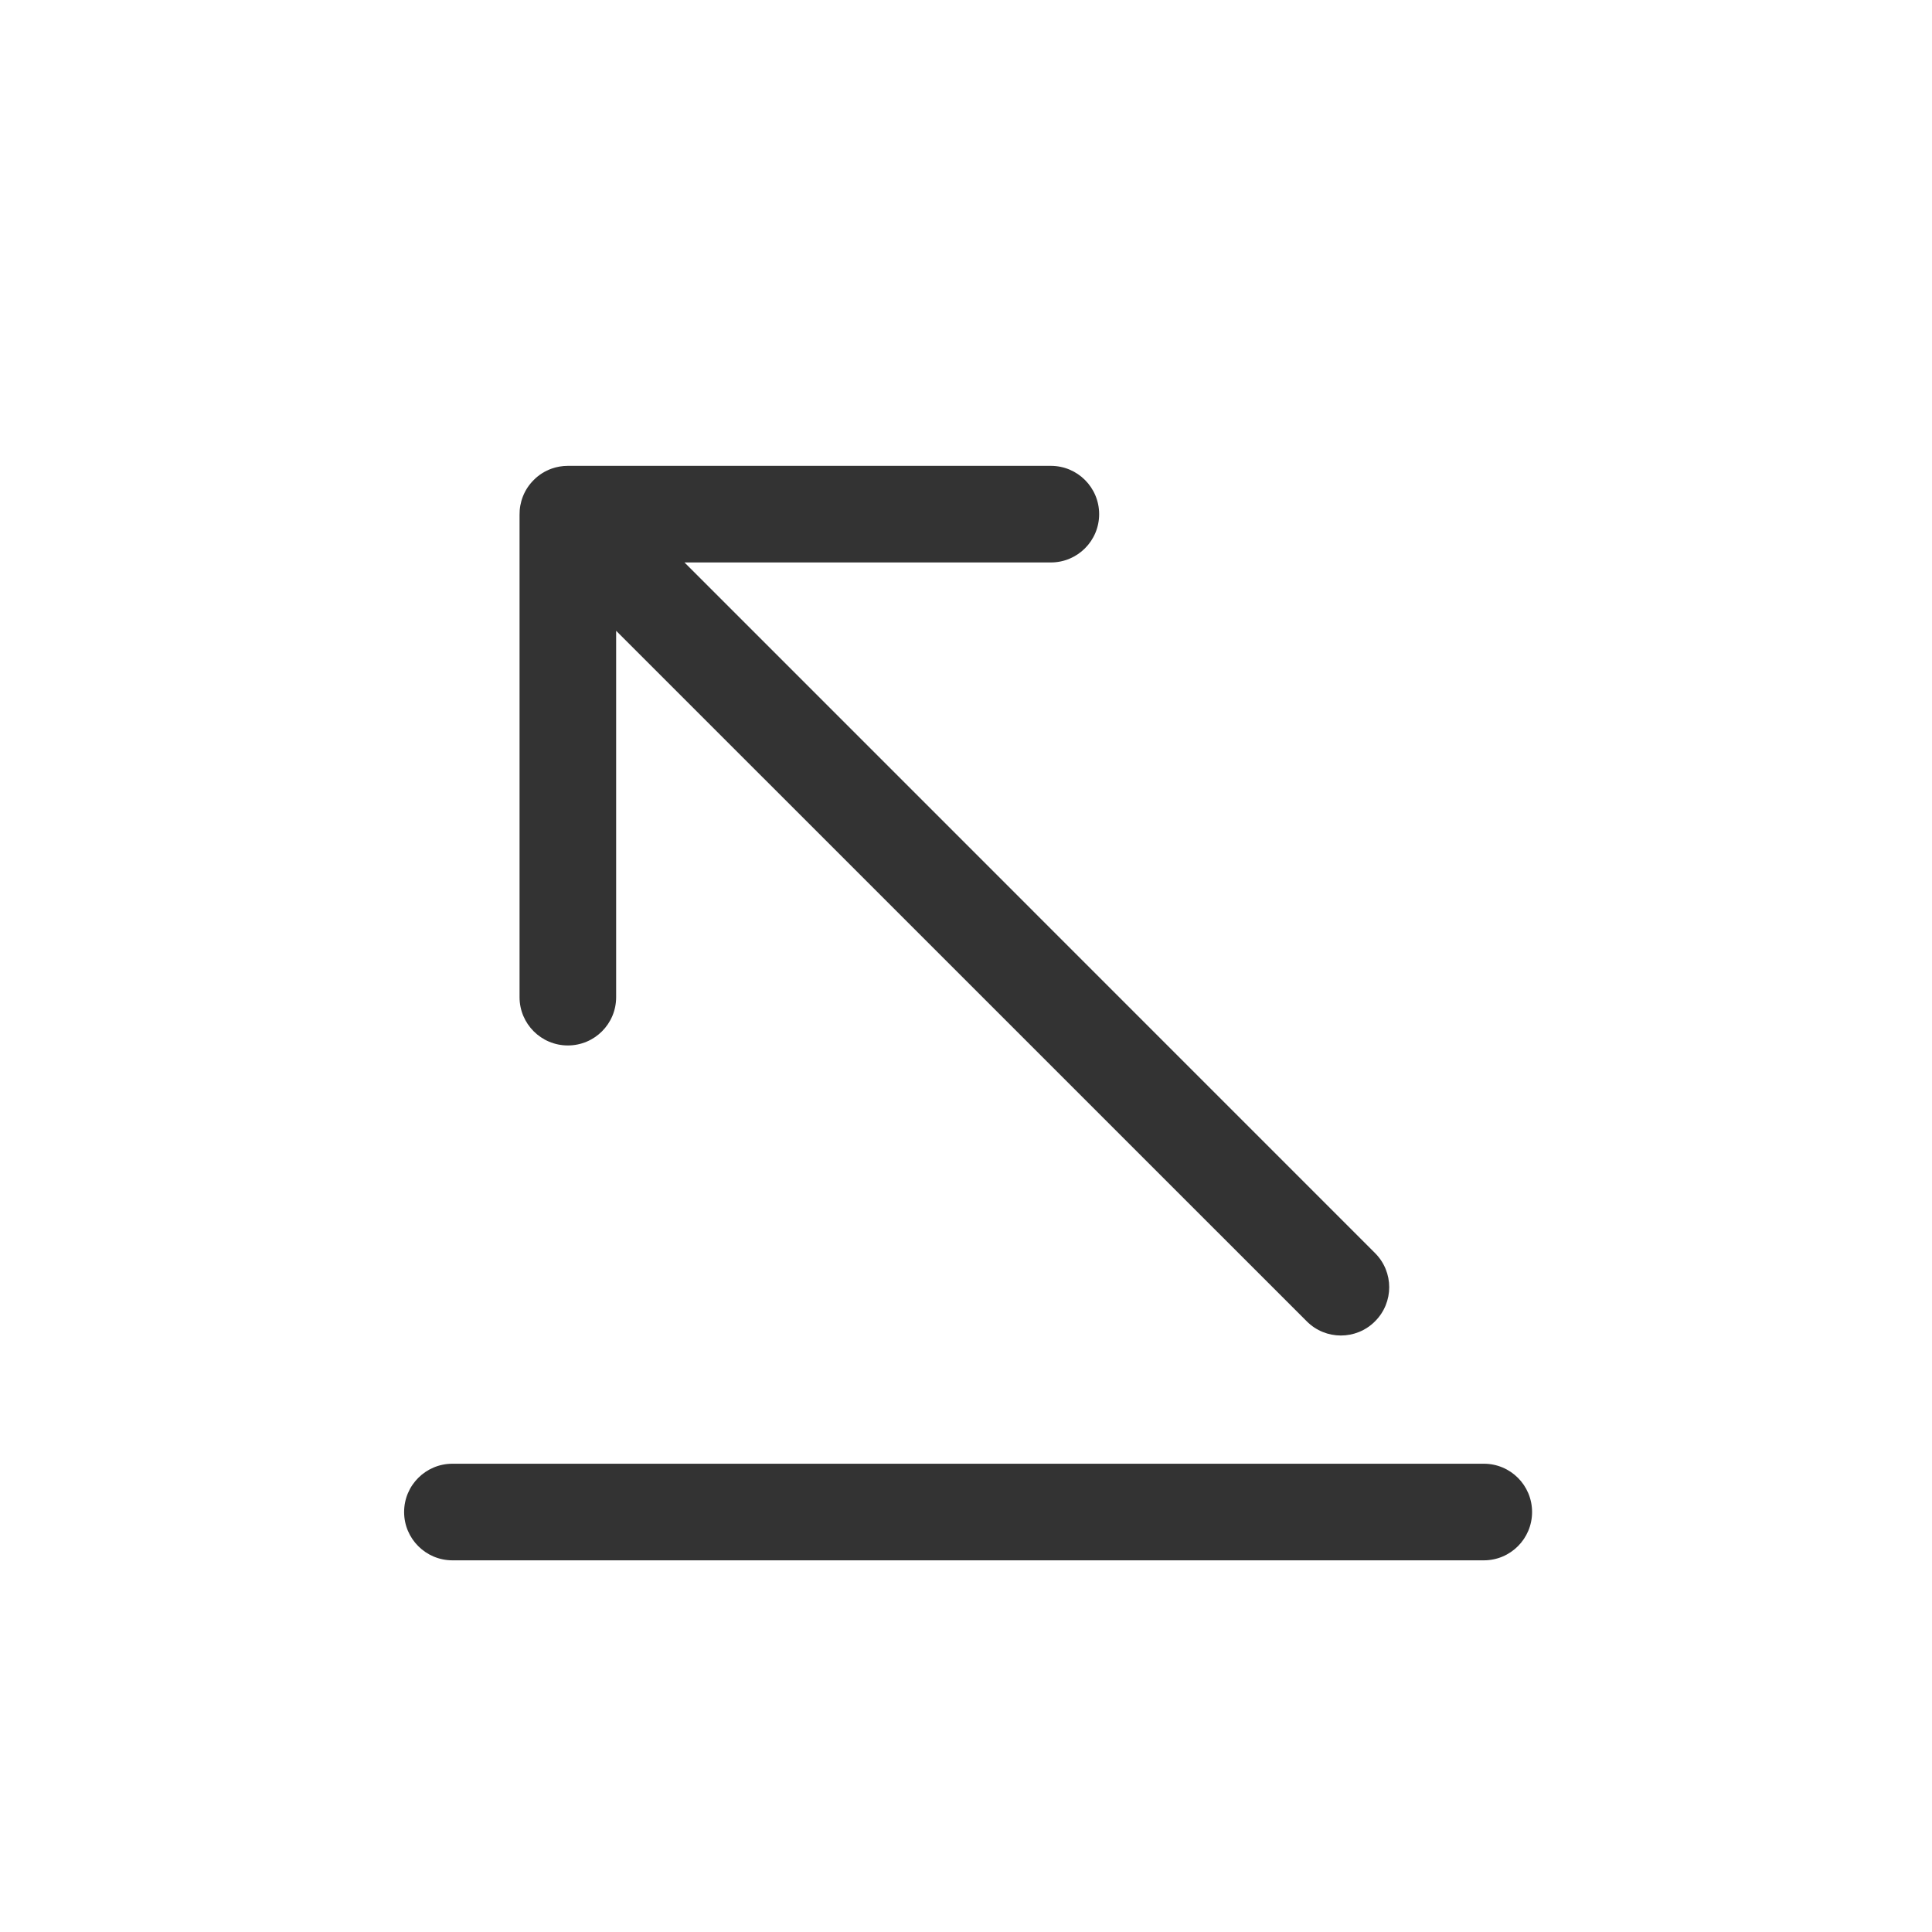 <svg width="24" height="24" viewBox="0 0 24 24" fill="none" xmlns="http://www.w3.org/2000/svg">
<path fill-rule="evenodd" clip-rule="evenodd" d="M13.654 6.387C13.654 6.718 13.386 6.987 13.054 6.987L8.503 6.987L17.081 15.566C17.316 15.8 17.316 16.18 17.081 16.414C16.847 16.649 16.467 16.649 16.233 16.414L7.654 7.836L7.654 12.387C7.654 12.719 7.386 12.987 7.054 12.987C6.723 12.987 6.454 12.719 6.454 12.387L6.454 6.396C6.452 6.24 6.51 6.082 6.63 5.963C6.695 5.897 6.772 5.85 6.854 5.821C6.917 5.799 6.984 5.787 7.054 5.787H13.054C13.386 5.787 13.654 6.056 13.654 6.387ZM5.02 18.783C5.02 18.451 5.289 18.183 5.62 18.183L18.433 18.183C18.764 18.183 19.032 18.451 19.032 18.783C19.032 19.114 18.764 19.383 18.433 19.383L5.62 19.383C5.289 19.383 5.02 19.114 5.02 18.783Z" fill="#333333"/>
</svg>
